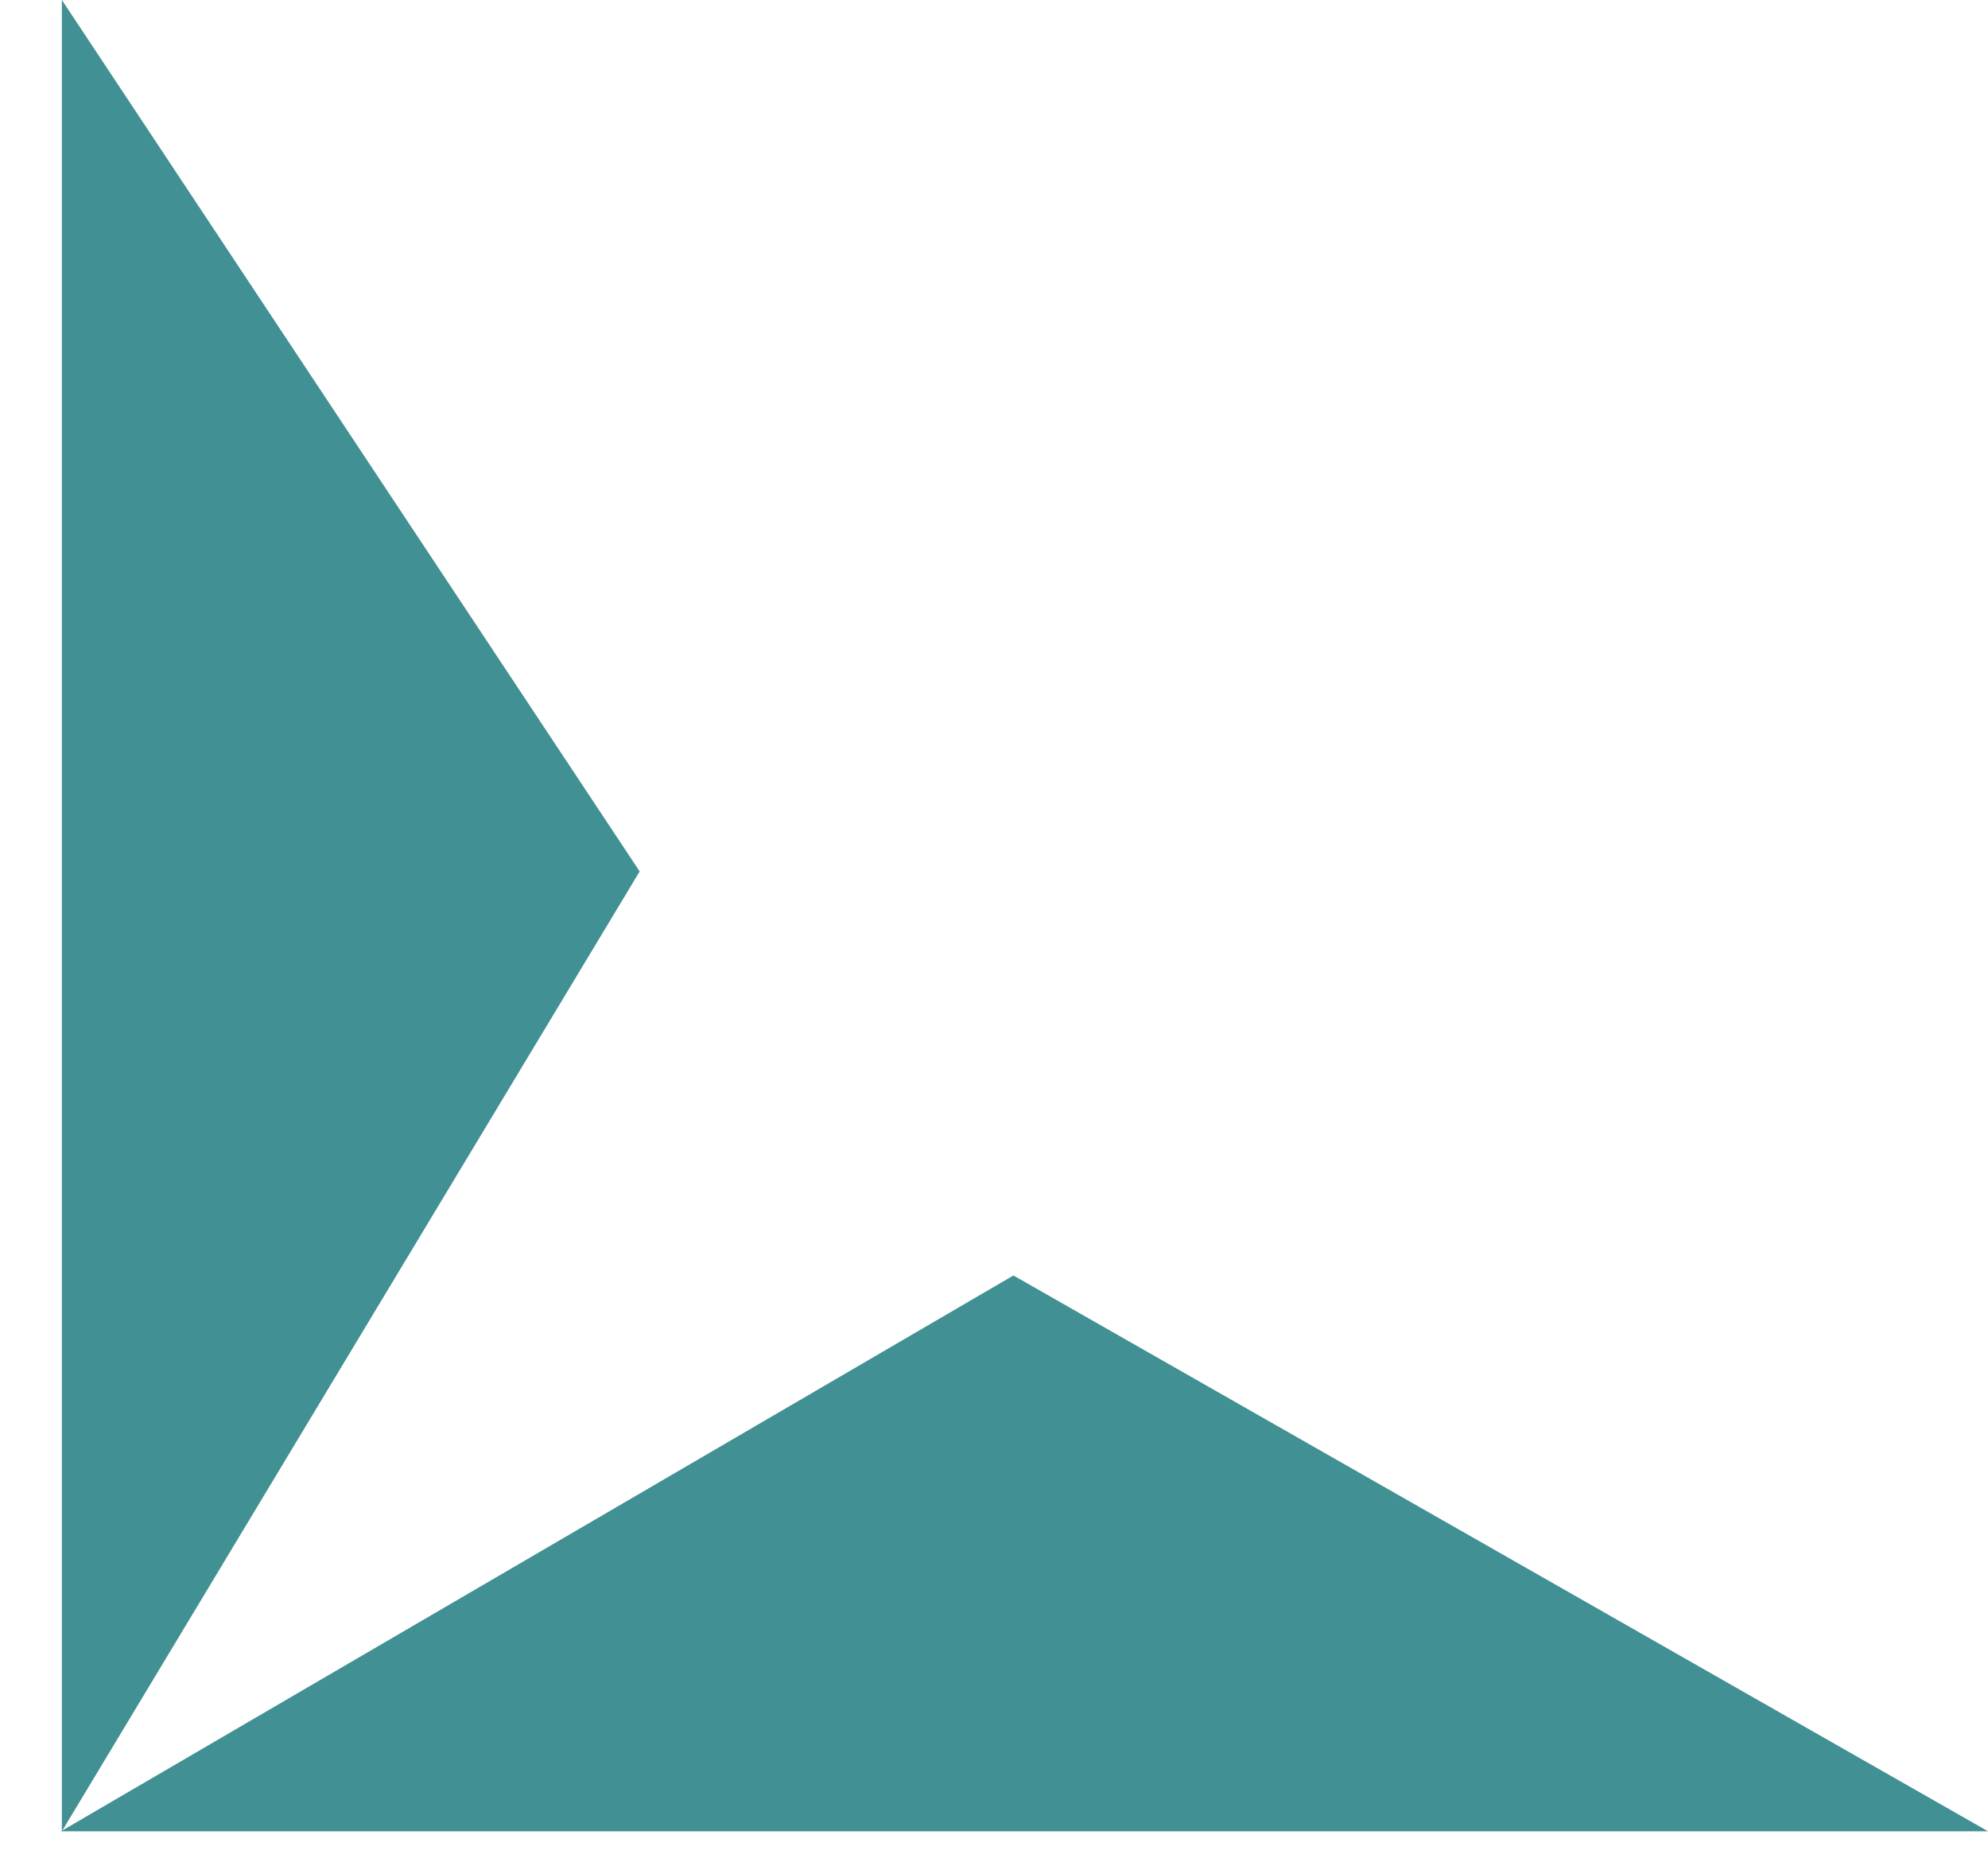 <svg xmlns="http://www.w3.org/2000/svg" xmlns:xlink="http://www.w3.org/1999/xlink" width="65.238" height="61.086" viewBox="0 0 65.238 61.086">
  <defs>
    <filter id="blue_logo" x="0" y="0" width="65.238" height="61.086" filterUnits="userSpaceOnUse">
      <feOffset dx="2" dy="-1" input="SourceAlpha"/>
      <feGaussianBlur result="blur"/>
      <feFlood flood-opacity="0.078"/>
      <feComposite operator="in" in2="blur"/>
      <feComposite in="SourceGraphic"/>
    </filter>
  </defs>
  <g transform="matrix(1, 0, 0, 1, 0, 0)" filter="url(#blue_logo)">
    <path id="blue_logo-2" data-name="blue_logo" d="M-.011,67.472h-.03l.03-.018V7.387L18.951,35.98.007,67.444,31.216,49.236,63.2,67.472H-.01v0Z" transform="translate(0.04 -6.39)" fill="#2e8588" opacity="0.91"/>
  </g>
</svg>

